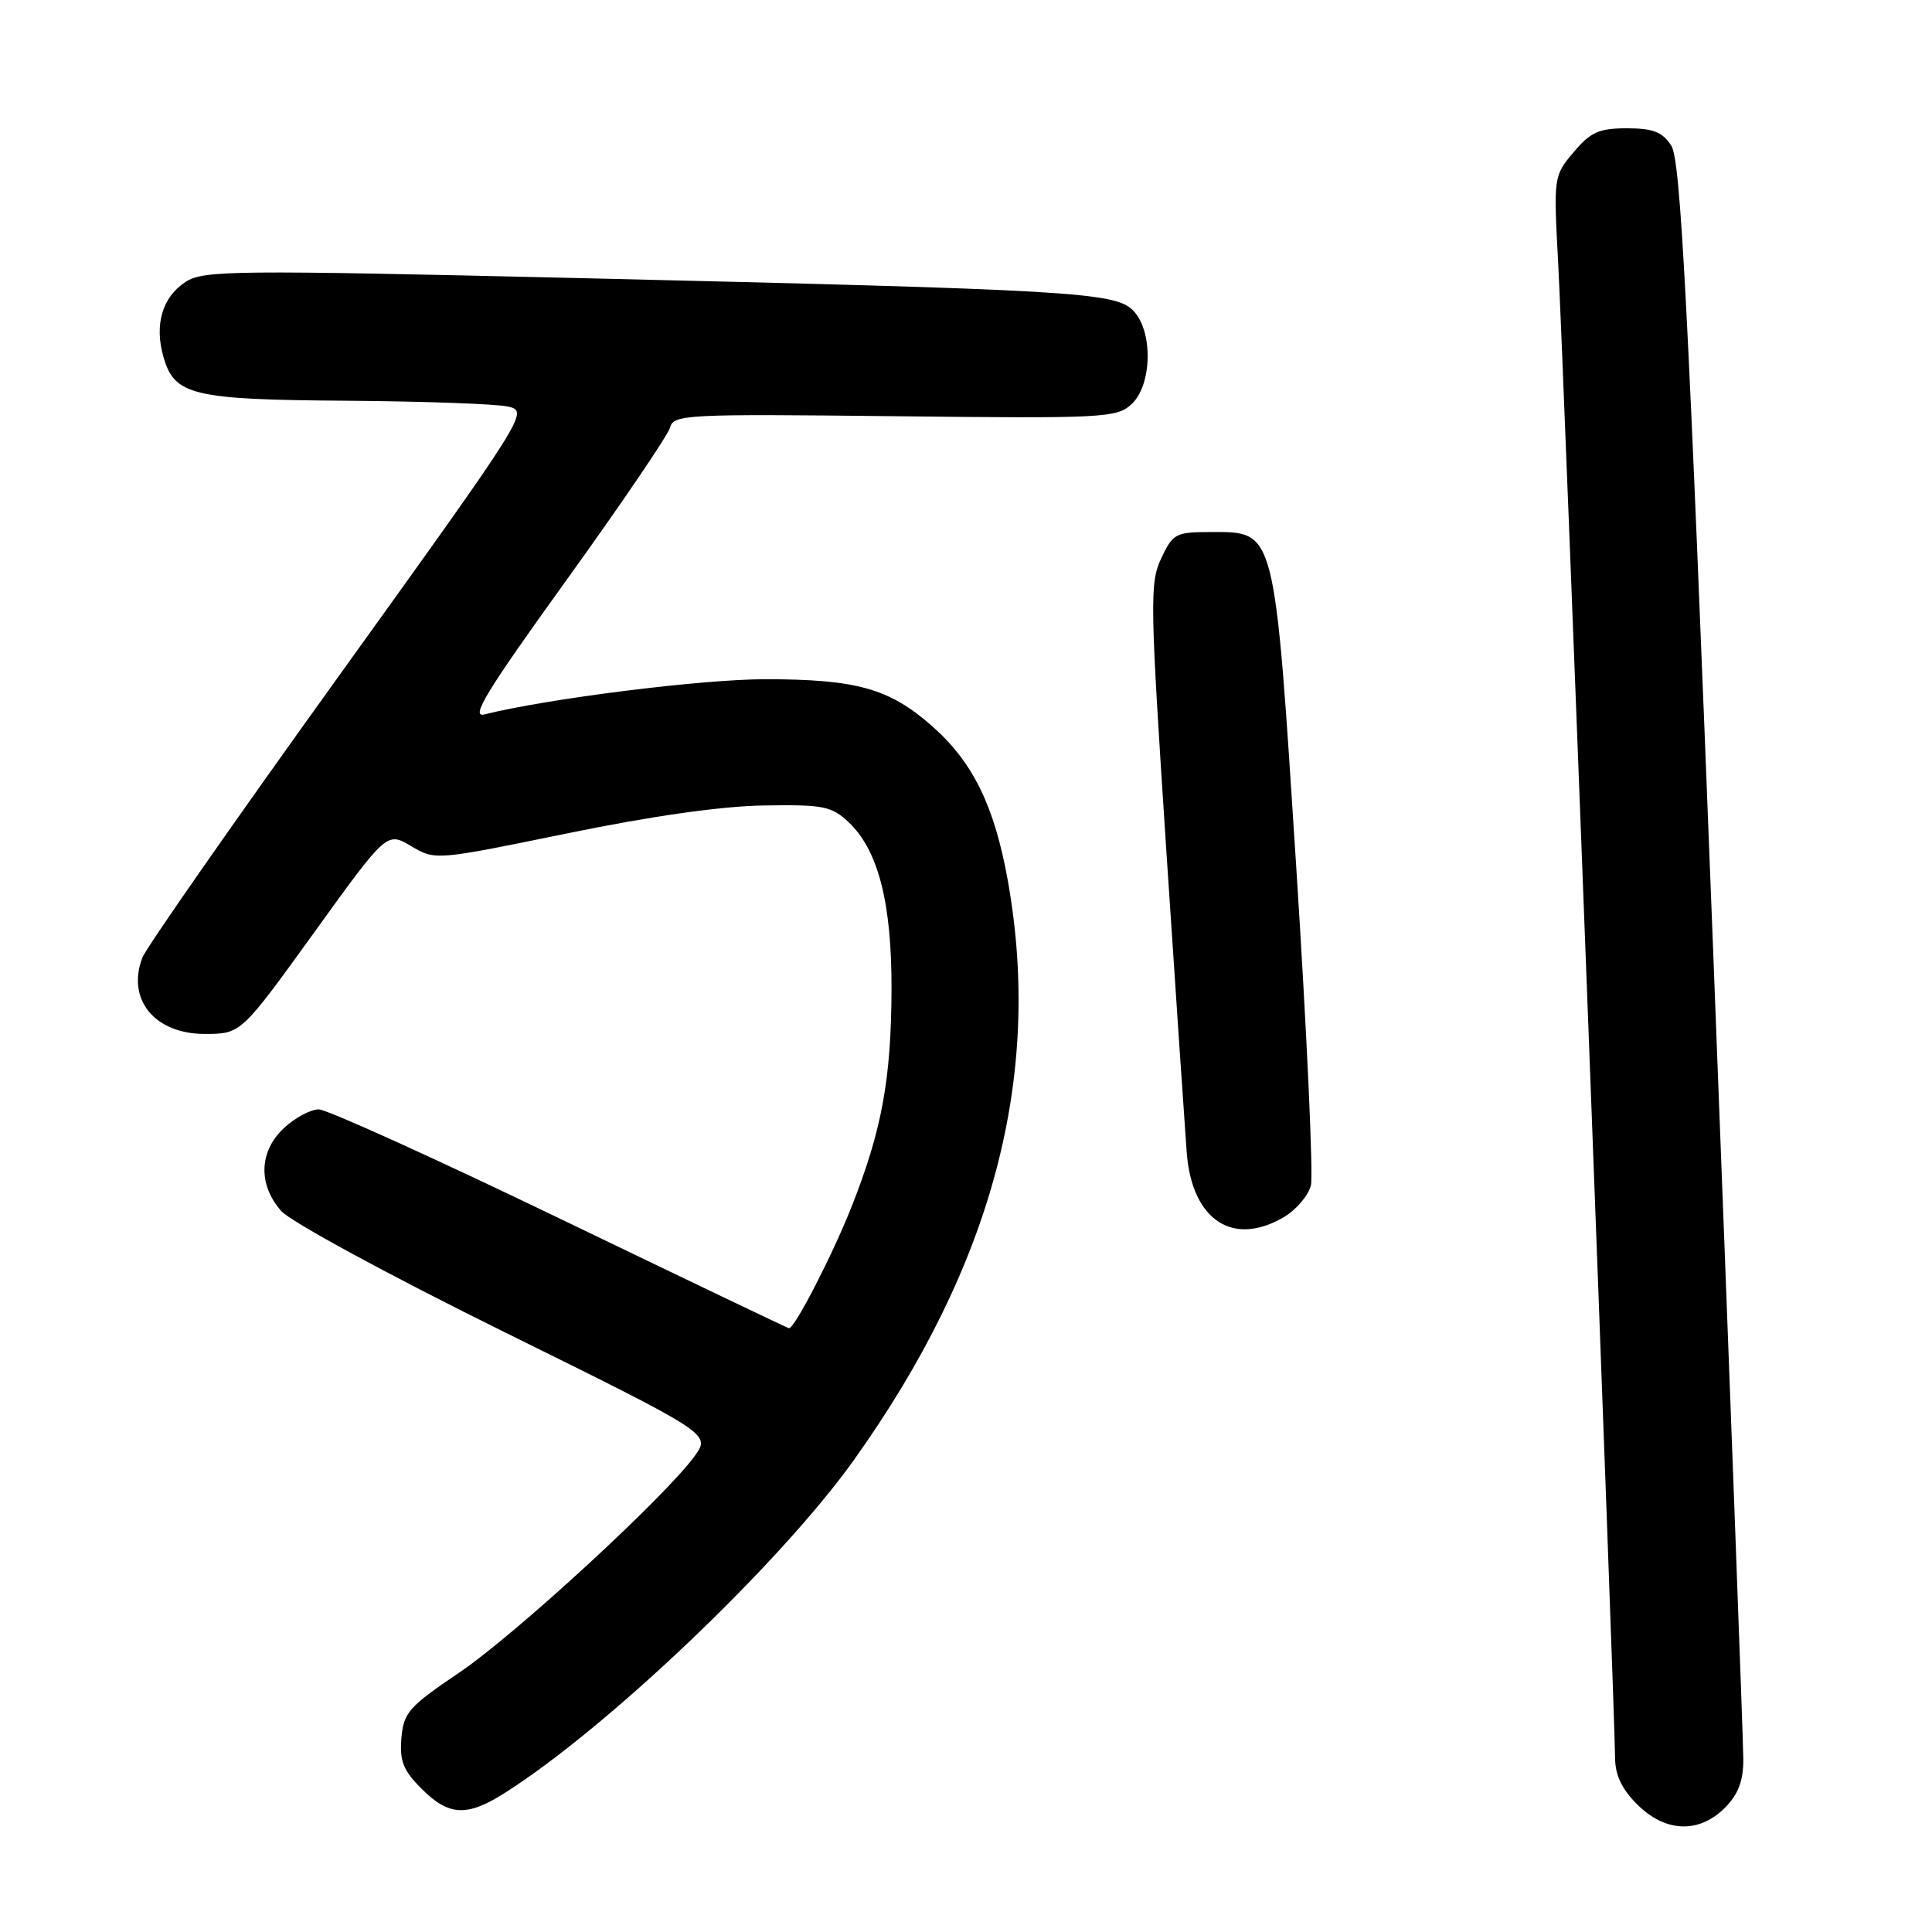 <?xml version="1.0" encoding="UTF-8" standalone="no"?>
<!DOCTYPE svg PUBLIC "-//W3C//DTD SVG 1.1//EN" "http://www.w3.org/Graphics/SVG/1.1/DTD/svg11.dtd" >
<svg xmlns="http://www.w3.org/2000/svg" xmlns:xlink="http://www.w3.org/1999/xlink" version="1.1" viewBox="0 0 256 256">
 <g >
 <path fill="currentColor"
d=" M 228.55 239.55 C 230.32 237.77 231.00 236.00 231.00 233.16 C 231.00 230.99 229.19 182.50 226.98 125.40 C 223.66 39.71 222.69 21.18 221.45 19.29 C 220.27 17.48 219.04 17.00 215.57 17.00 C 211.87 17.00 210.76 17.50 208.51 20.17 C 205.86 23.31 205.85 23.42 206.47 34.92 C 207.16 47.80 214.00 227.47 214.00 232.79 C 214.00 235.17 214.85 237.00 216.92 239.08 C 220.65 242.81 225.10 242.99 228.55 239.55 Z  M 66.78 237.64 C 80.39 229.05 103.43 207.09 113.16 193.44 C 131.51 167.71 138.17 142.65 133.55 116.73 C 131.77 106.79 128.93 100.99 123.48 96.19 C 117.84 91.22 113.47 90.00 101.38 90.00 C 93.02 90.00 72.56 92.57 64.20 94.66 C 62.28 95.15 64.42 91.64 75.05 76.88 C 82.33 66.77 88.51 57.67 88.78 56.66 C 89.25 54.92 90.84 54.84 118.54 55.15 C 146.13 55.46 147.93 55.37 149.90 53.59 C 152.69 51.06 152.82 43.82 150.12 41.12 C 147.72 38.72 142.05 38.39 76.81 36.85 C 30.89 35.77 26.94 35.81 24.58 37.36 C 21.50 39.37 20.43 43.03 21.66 47.30 C 23.12 52.39 25.49 52.96 46.00 53.10 C 56.17 53.18 65.76 53.52 67.30 53.87 C 70.09 54.50 69.97 54.70 44.95 89.50 C 31.11 108.75 19.37 125.57 18.87 126.88 C 16.74 132.41 20.48 137.00 27.12 137.00 C 31.93 137.00 31.93 137.00 41.59 123.61 C 51.25 110.21 51.25 110.21 54.47 112.11 C 57.69 114.01 57.69 114.01 75.09 110.44 C 86.28 108.14 95.61 106.81 101.22 106.73 C 109.09 106.60 110.18 106.82 112.44 108.94 C 116.37 112.64 118.17 119.64 118.13 131.12 C 118.09 143.02 116.84 149.79 112.83 159.92 C 110.27 166.37 105.31 176.00 104.55 176.00 C 104.41 176.00 90.77 169.47 74.24 161.50 C 57.71 153.53 43.31 147.00 42.24 147.00 C 41.17 147.00 39.10 148.10 37.65 149.45 C 34.32 152.53 34.17 156.94 37.25 160.45 C 38.52 161.89 51.40 168.88 66.82 176.50 C 94.14 189.99 94.14 189.99 92.10 192.86 C 88.34 198.14 68.35 216.55 60.89 221.60 C 54.16 226.15 53.47 226.93 53.19 230.31 C 52.94 233.34 53.43 234.59 55.86 237.02 C 59.46 240.62 61.85 240.75 66.78 237.64 Z  M 170.14 161.26 C 171.76 160.30 173.36 158.42 173.70 157.07 C 174.03 155.73 173.17 136.89 171.78 115.21 C 168.84 69.60 169.07 70.50 160.39 70.50 C 155.78 70.50 155.41 70.70 153.86 74.00 C 152.33 77.27 152.38 79.82 154.53 112.50 C 155.80 131.75 157.03 149.87 157.25 152.76 C 157.95 161.68 163.37 165.26 170.14 161.26 Z "/>
</g>
</svg>